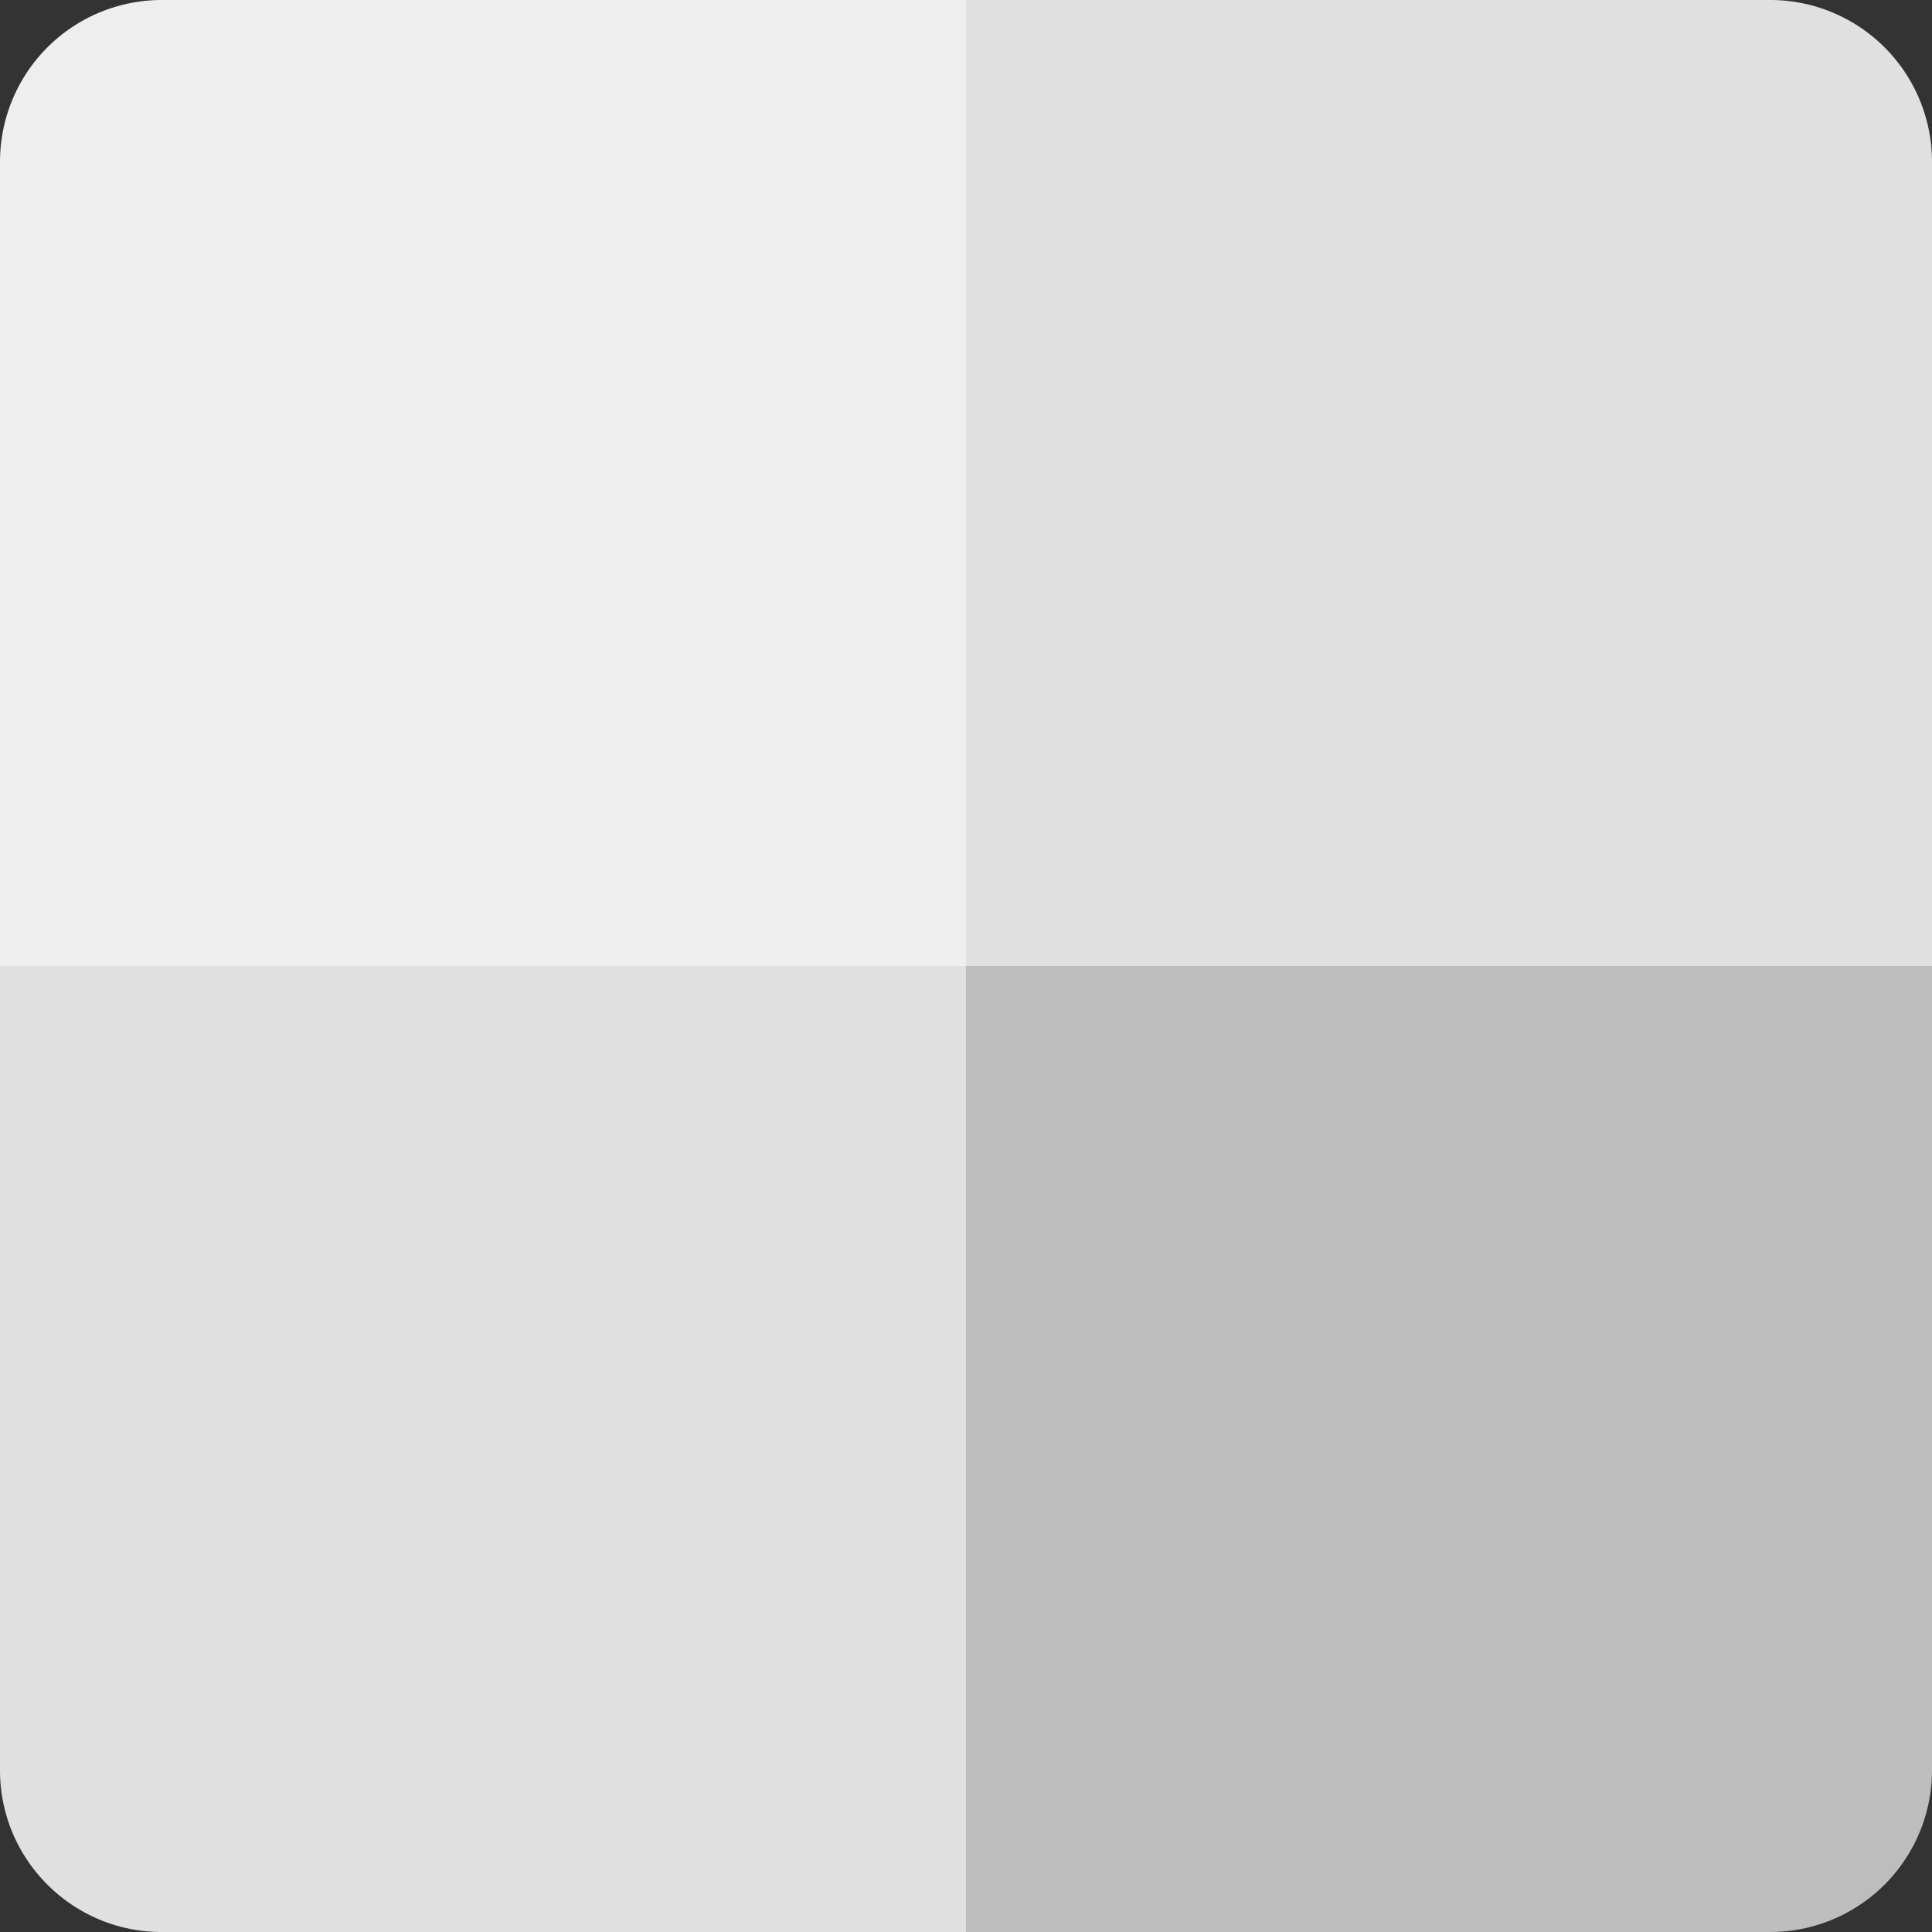<svg viewBox="0 0 16 16" xmlns="http://www.w3.org/2000/svg"><rect x="0" y="0" width="16" height="16" fill="#333333" stroke="none"/><g fill="none" fill-rule="evenodd"><path d="M0 8v6.661C0 15.401.601 16 1.339 16H8l8-8V1.339A1.34 1.34 0 0 0 14.661 0H8L0 8z" fill="#E0E0E0"/><path d="M1.339 0A1.34 1.34 0 0 0 0 1.339V8h8V0H1.339z" fill="#EEE"/><path d="M8 8v8h6.661A1.34 1.34 0 0 0 16 14.661V8H8z" fill="#BDBDBD"/></g></svg>